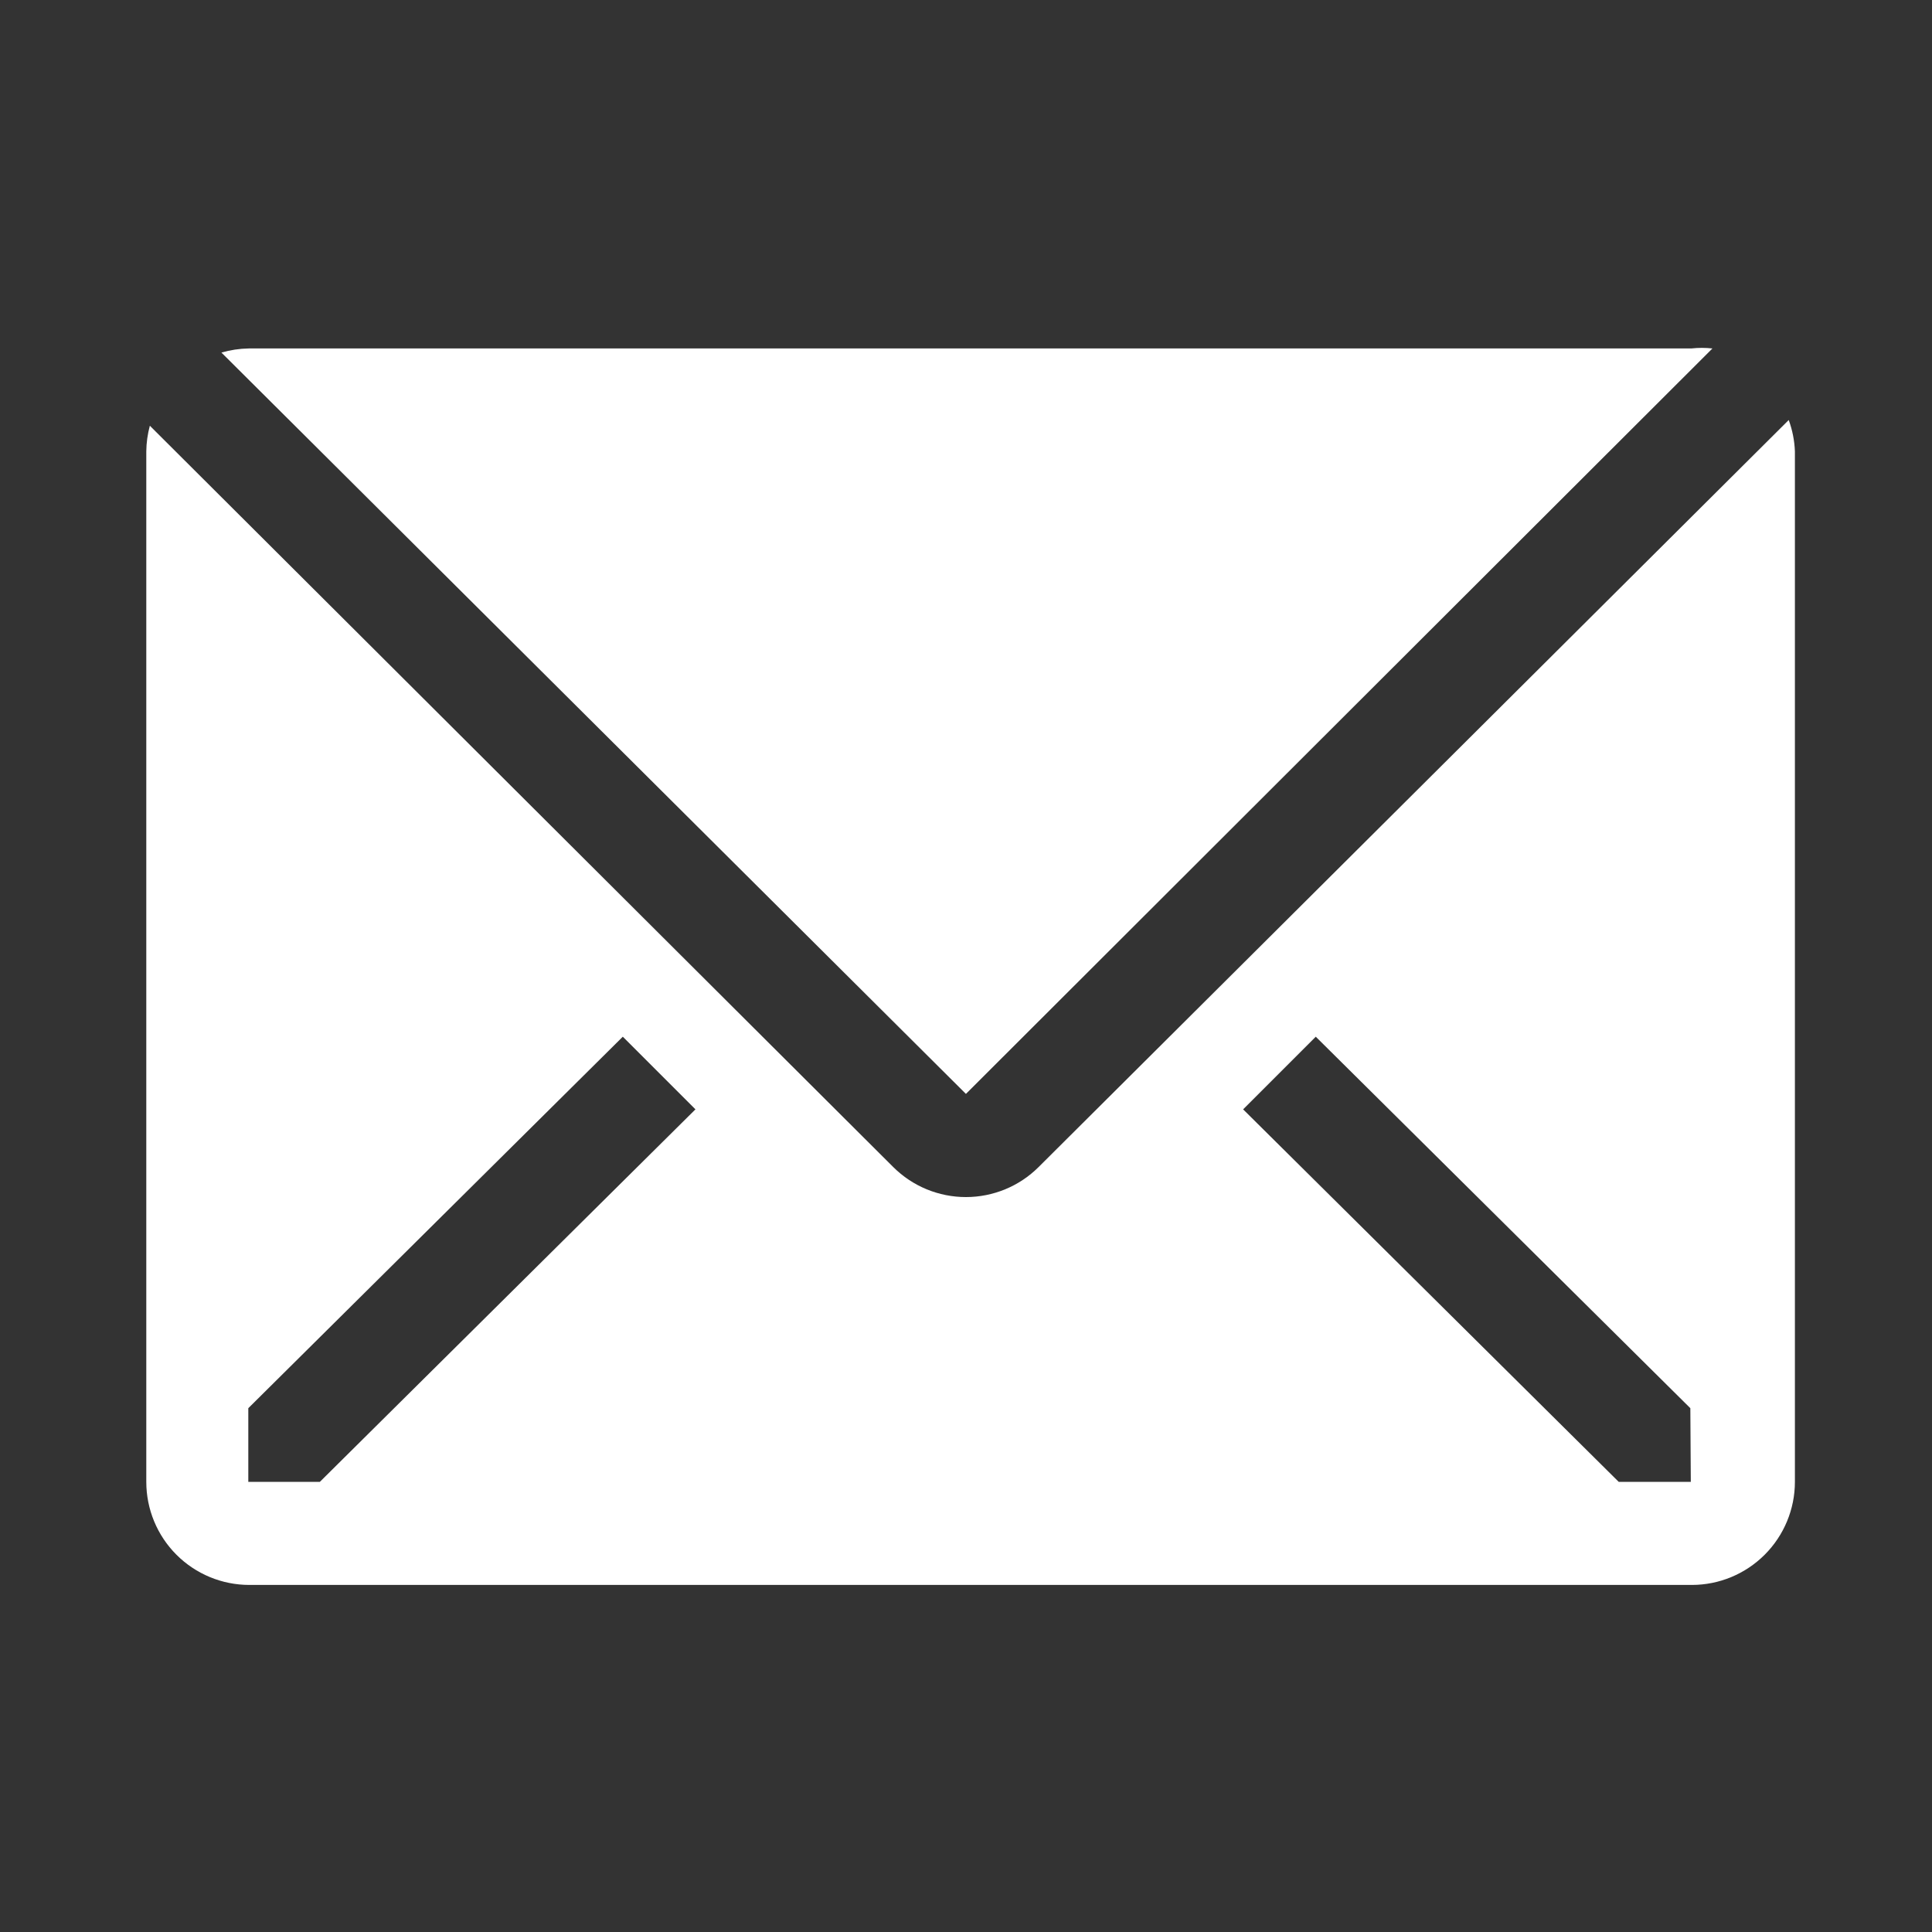 <svg width="25" height="25" viewBox="0 0 25 25" fill="none" xmlns="http://www.w3.org/2000/svg">
<rect x="0" y="0" width="25" height="25" fill="#333333" stroke="none"/>
<path d="M22.159 4.509C22.068 4.499 21.976 4.499 21.885 4.509H3.219C3.099 4.511 2.98 4.529 2.865 4.562L12.499 14.155L22.159 4.509Z" fill="white"/>
<path d="M23.146 5.435L13.439 15.102C13.189 15.351 12.851 15.49 12.499 15.49C12.147 15.49 11.809 15.351 11.559 15.102L1.939 5.509C1.91 5.617 1.894 5.729 1.893 5.842V19.175C1.893 19.529 2.033 19.868 2.283 20.118C2.533 20.368 2.872 20.509 3.226 20.509H21.893C22.246 20.509 22.585 20.368 22.835 20.118C23.085 19.868 23.226 19.529 23.226 19.175V5.842C23.221 5.703 23.194 5.566 23.146 5.435ZM4.139 19.175H3.213V18.222L8.059 13.415L8.999 14.355L4.139 19.175ZM21.879 19.175H20.946L16.086 14.355L17.026 13.415L21.873 18.222L21.879 19.175Z" fill="white"/>
</svg>
